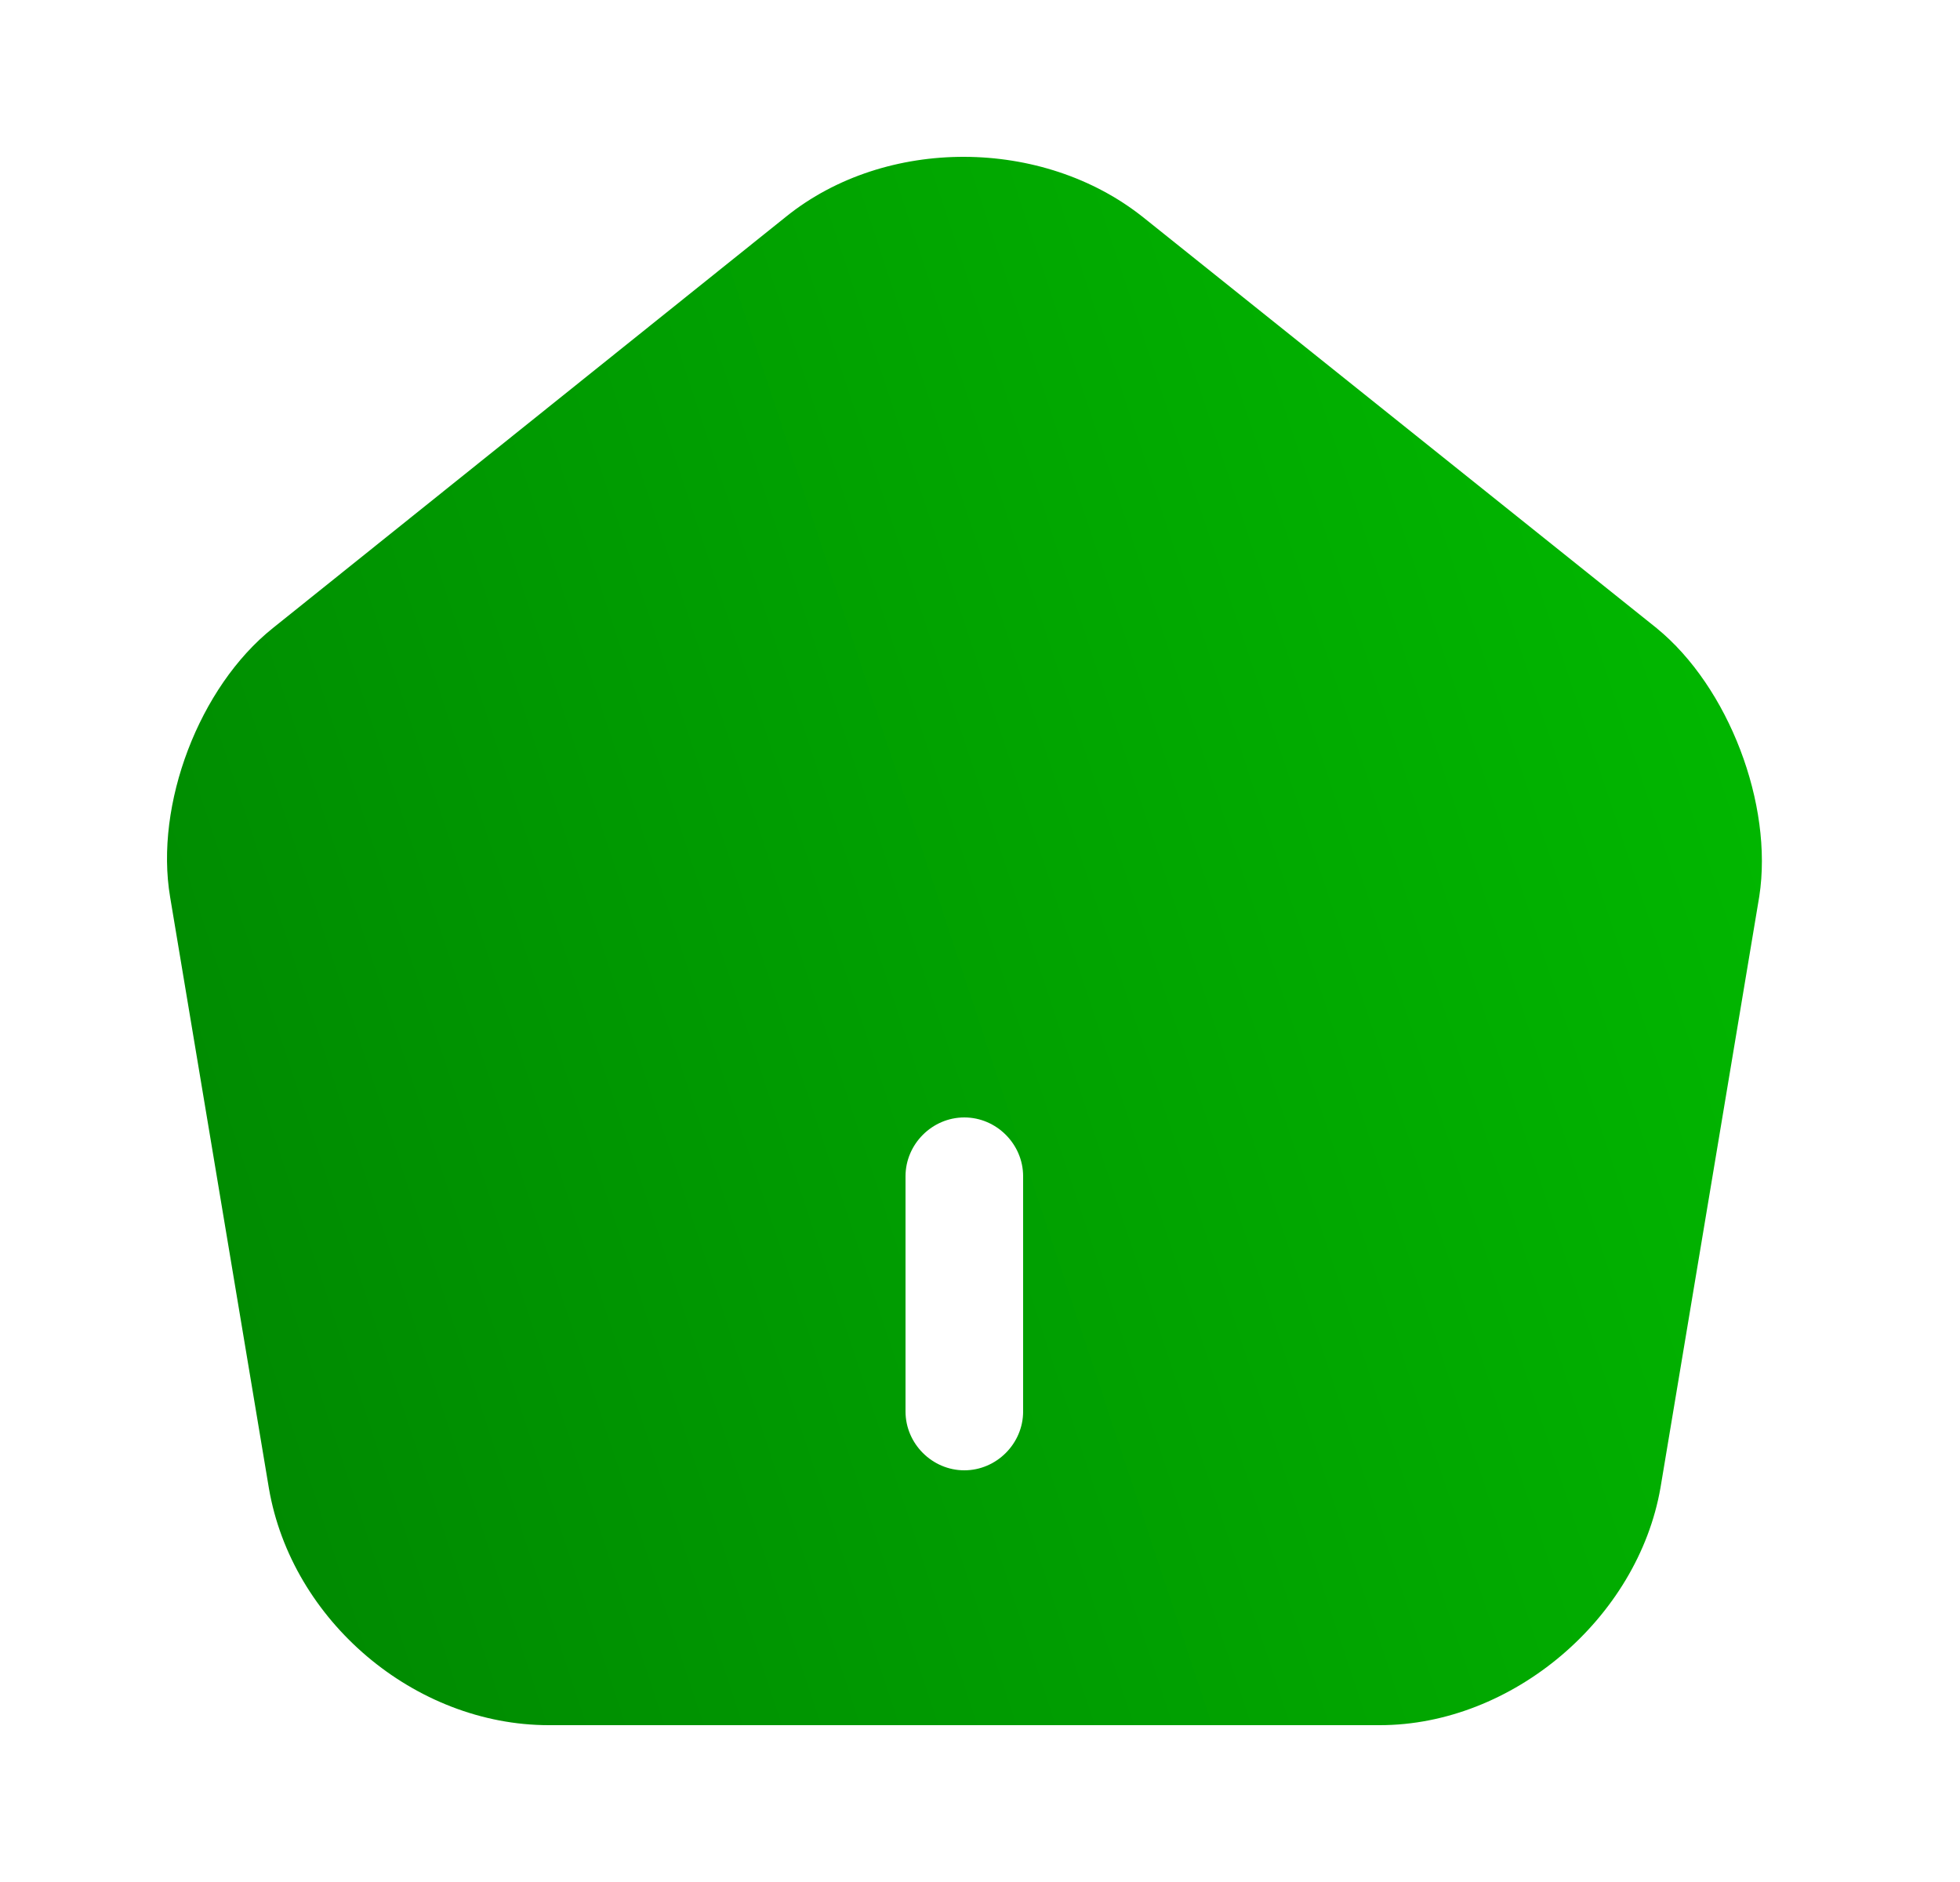 <svg width="25" height="24" viewBox="0 0 25 24" fill="none" xmlns="http://www.w3.org/2000/svg">
    <path d="M21.13 8.01L14.58 2.77C13.3 1.75 11.3 1.74 10.03 2.76L3.48 8.01C2.54 8.76 1.97 10.26 2.17 11.44L3.43 18.98C3.72 20.67 5.29 22 7 22H17.6C19.29 22 20.89 20.64 21.18 18.97L22.44 11.43C22.62 10.26 22.05 8.76 21.13 8.01ZM13.05 18C13.05 18.41 12.71 18.75 12.3 18.75C11.89 18.75 11.55 18.41 11.55 18V15C11.55 14.59 11.89 14.25 12.3 14.25C12.71 14.25 13.05 14.59 13.05 15V18Z" fill="url(#paint0_linear_710_113)"/>
    <defs>
        <linearGradient id="paint0_linear_710_113" x1="22.473" y1="-4.24" x2="-5.827" y2="5.133" gradientUnits="userSpaceOnUse">
            <stop stop-color="#01C000"/>
            <stop offset="1" stop-color="#008101"/>
        </linearGradient>
    </defs>
</svg>
